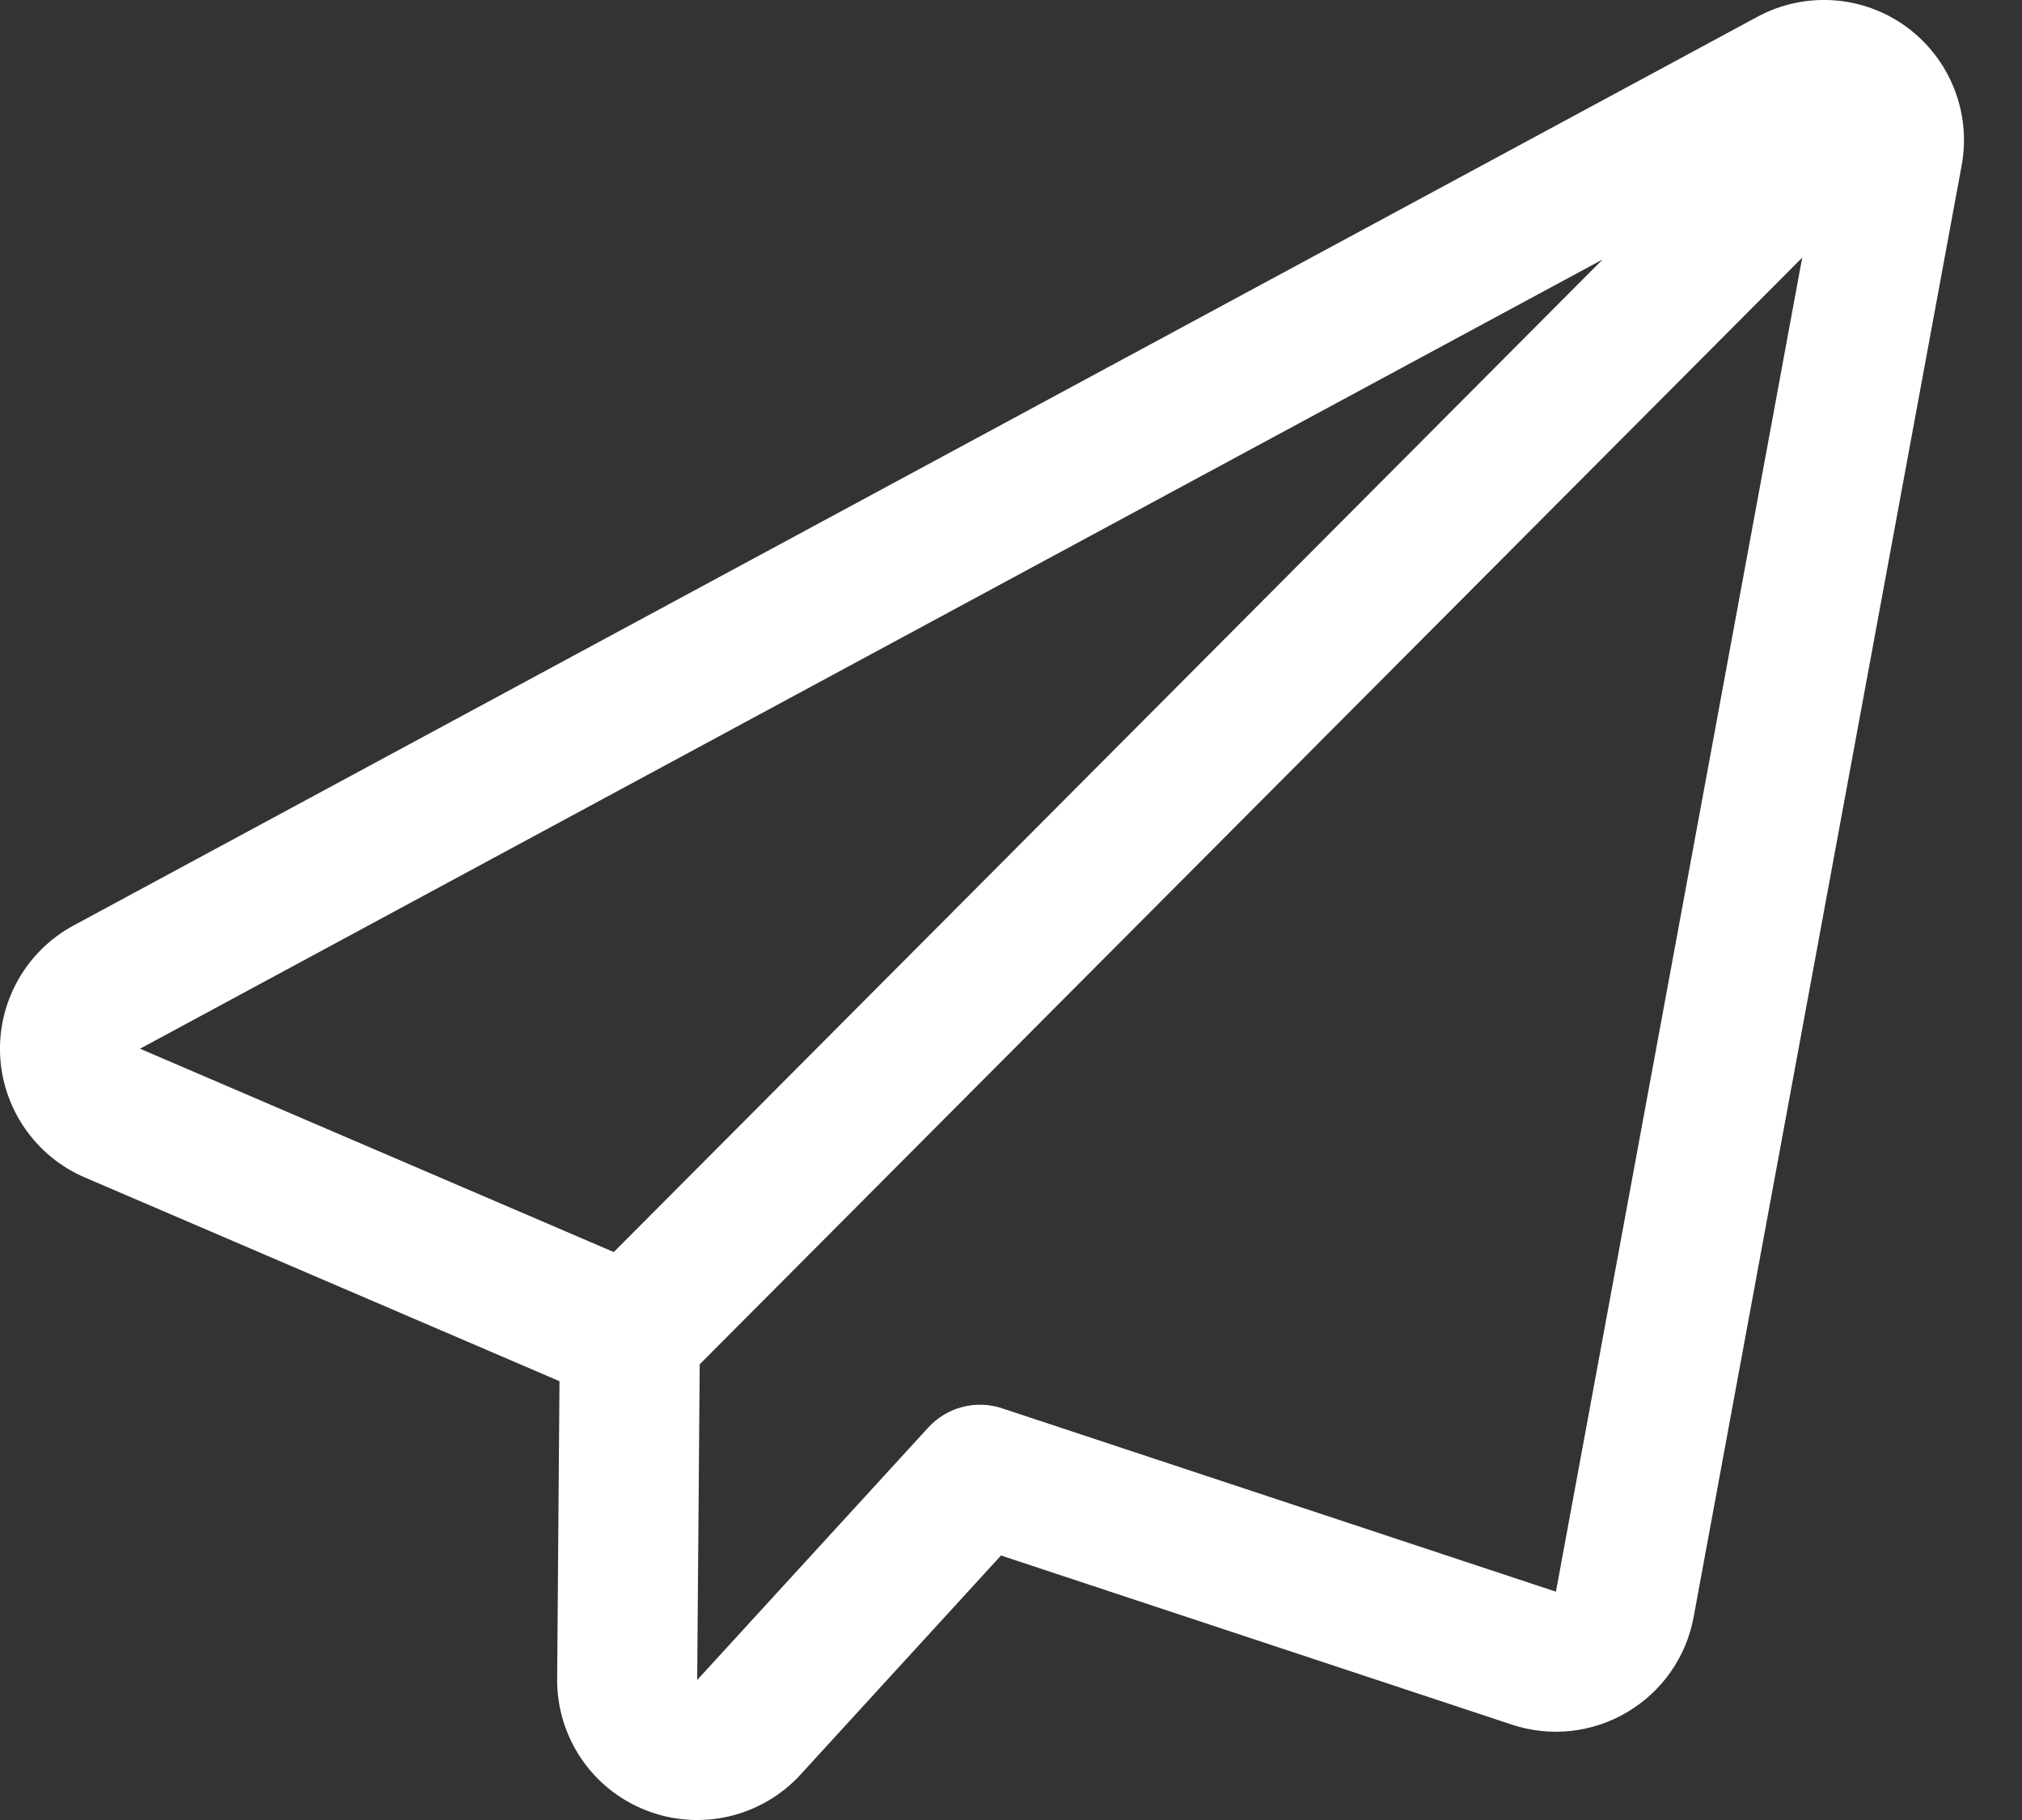 <svg width="20" height="18" viewBox="0 0 20 18" fill="none" xmlns="http://www.w3.org/2000/svg">
<rect x="0" y="0" width="20" height="18" fill="#333333" stroke="none"/>
<g id="Group">
<path id="Vector" fill-rule="evenodd" clip-rule="evenodd" d="M17.383 0.166C13.894 2.049 4.204 7.278 0.728 9.153C0.26 9.406 -0.022 9.903 0.001 10.435C0.026 10.965 0.351 11.436 0.839 11.645L5.534 13.66L5.511 16.605C5.506 17.177 5.855 17.695 6.389 17.904C6.923 18.114 7.531 17.973 7.918 17.551L9.901 15.384L14.955 17.057C15.334 17.183 15.751 17.138 16.095 16.933C16.44 16.73 16.679 16.387 16.752 15.993L19.403 1.637C19.5 1.113 19.287 0.58 18.856 0.265C18.425 -0.049 17.852 -0.087 17.383 0.166ZM17.826 2.548L15.39 15.742L9.911 13.928C9.652 13.842 9.366 13.917 9.182 14.118L6.896 16.615L6.921 13.493L17.826 2.548ZM1.385 10.372L6.071 12.383L15.852 2.566L1.385 10.372Z" fill="white"/>
</g>
</svg>
